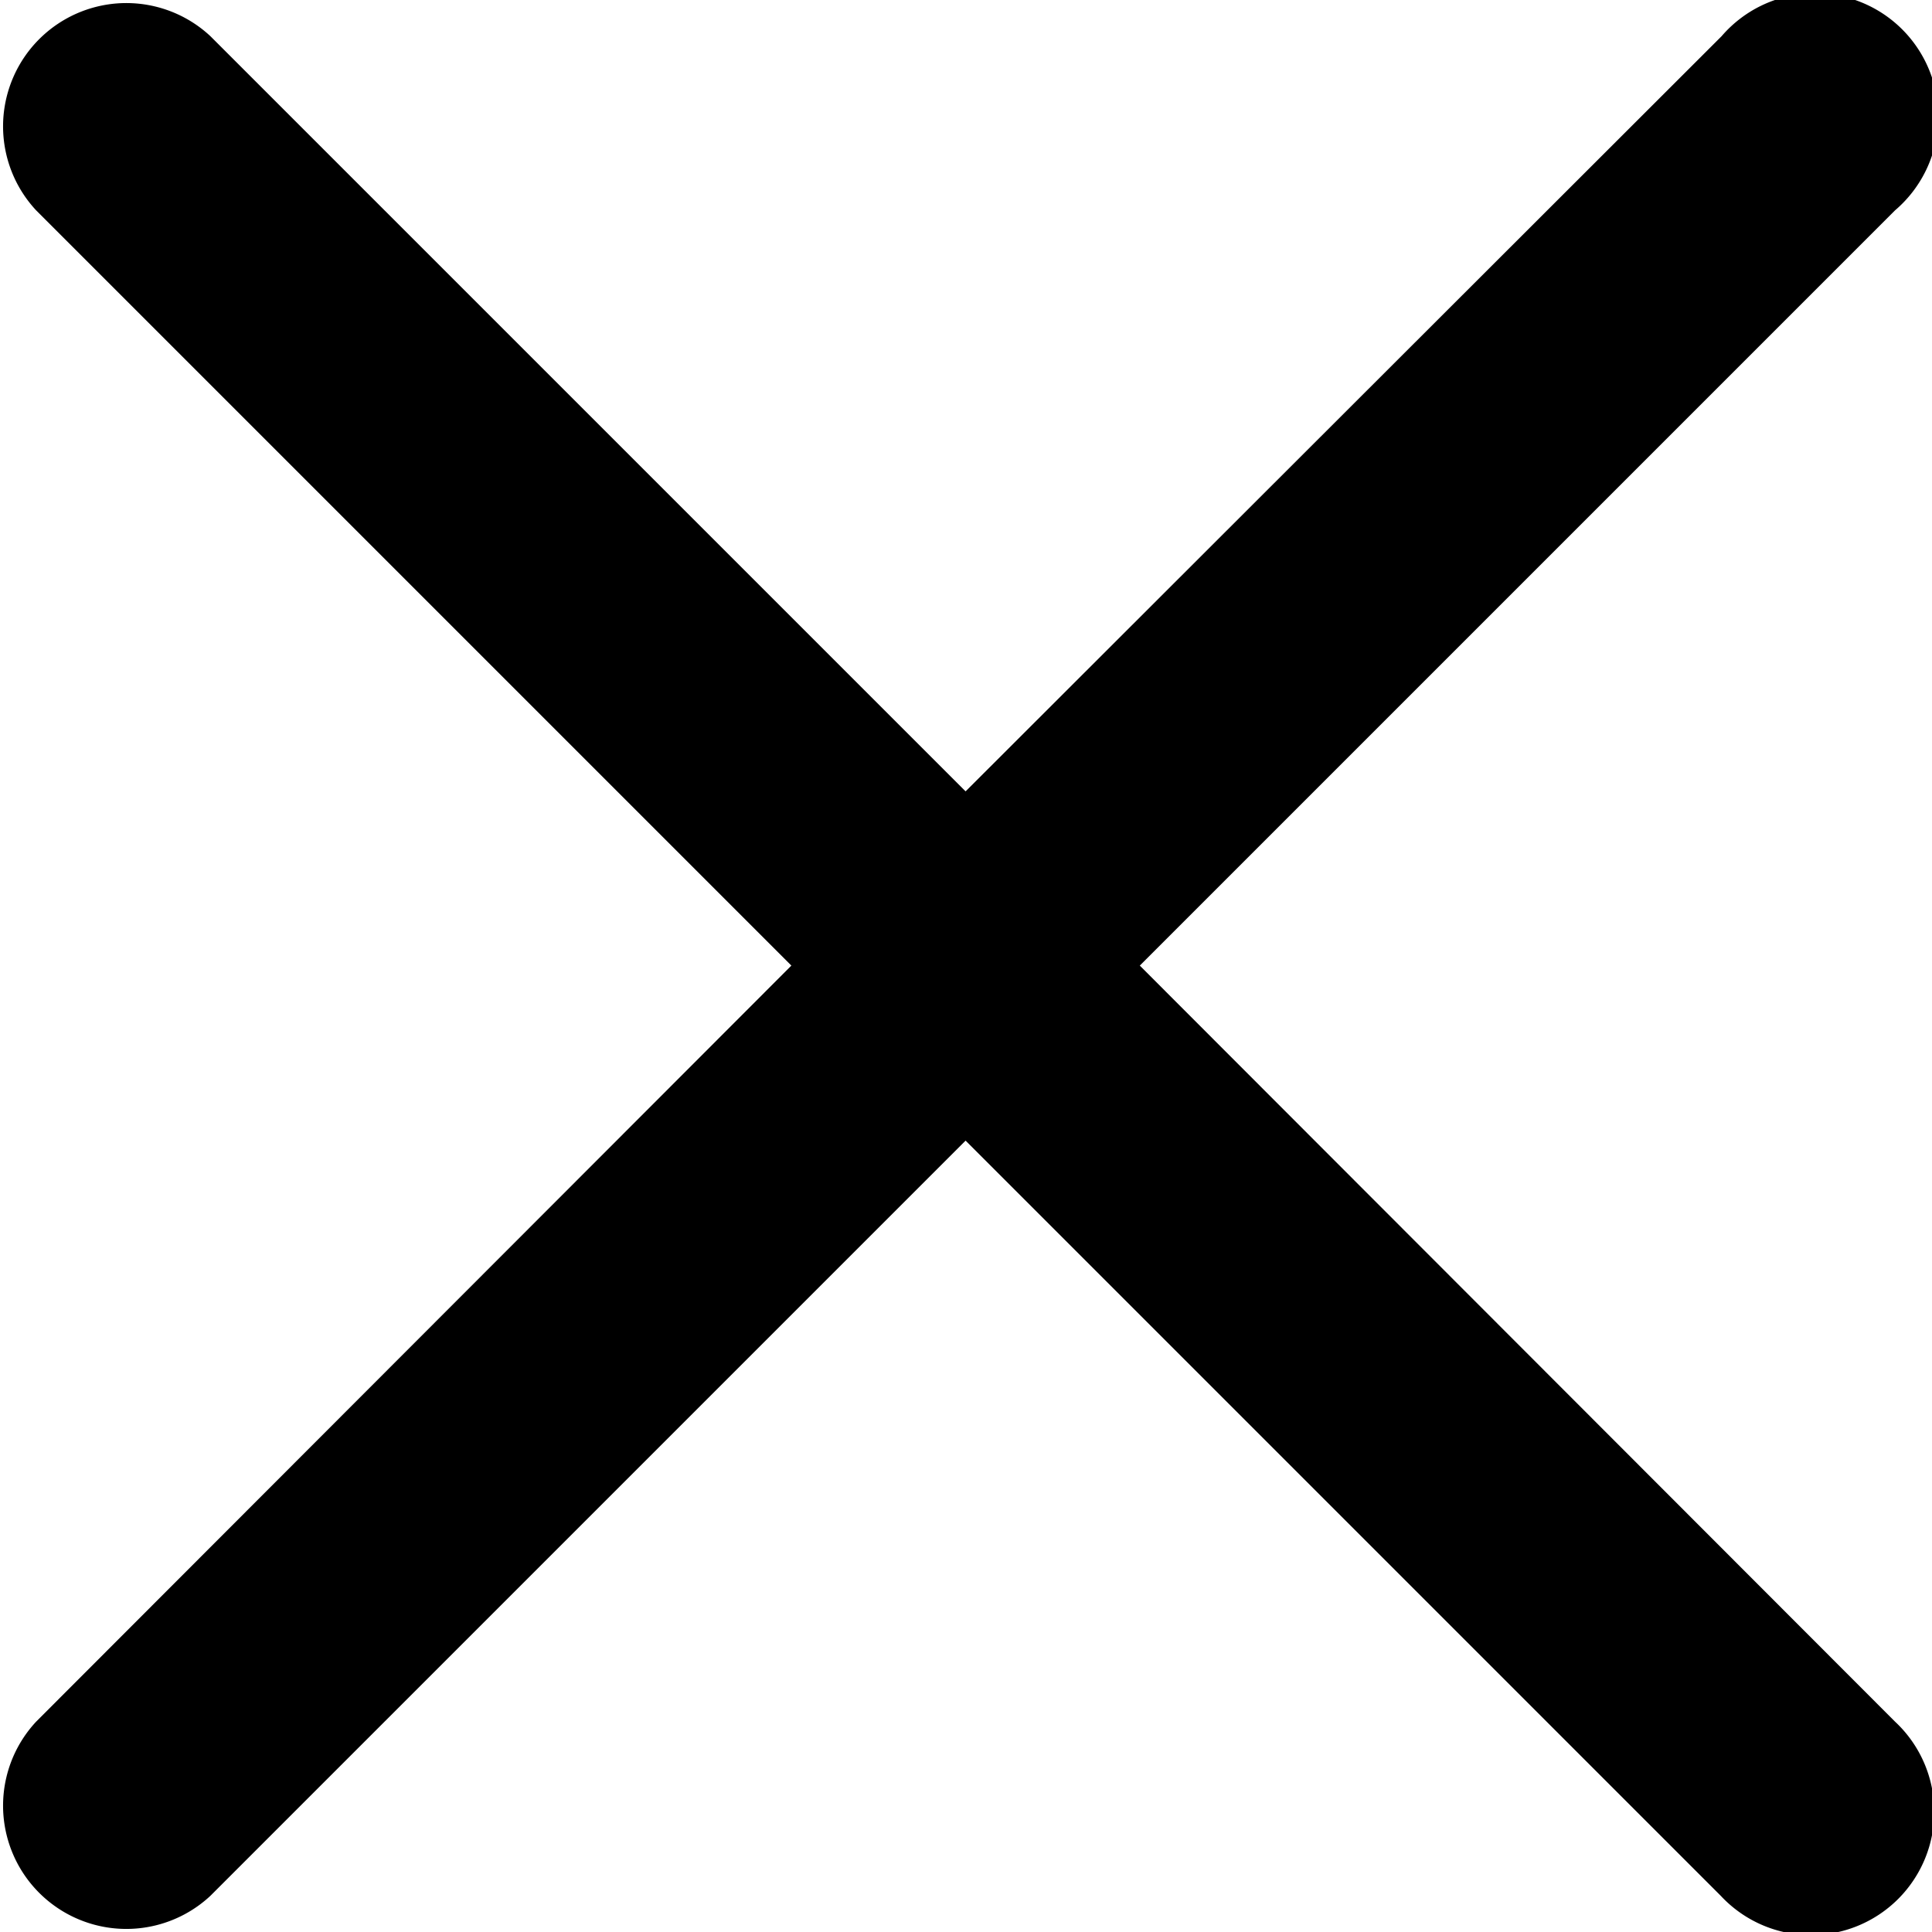 <svg xmlns="http://www.w3.org/2000/svg" viewBox="0 0 23.51 23.51"><title>close</title><path d="M13.87,11.75l9.19-9.19A1.5,1.5,0,1,0,20.95.44L11.75,9.63,2.56.44A1.5,1.5,0,0,0,.44,2.56l9.19,9.19L.44,20.95a1.5,1.5,0,0,0,2.12,2.12l9.19-9.19,9.19,9.19a1.5,1.5,0,1,0,2.12-2.12Z"/></svg>